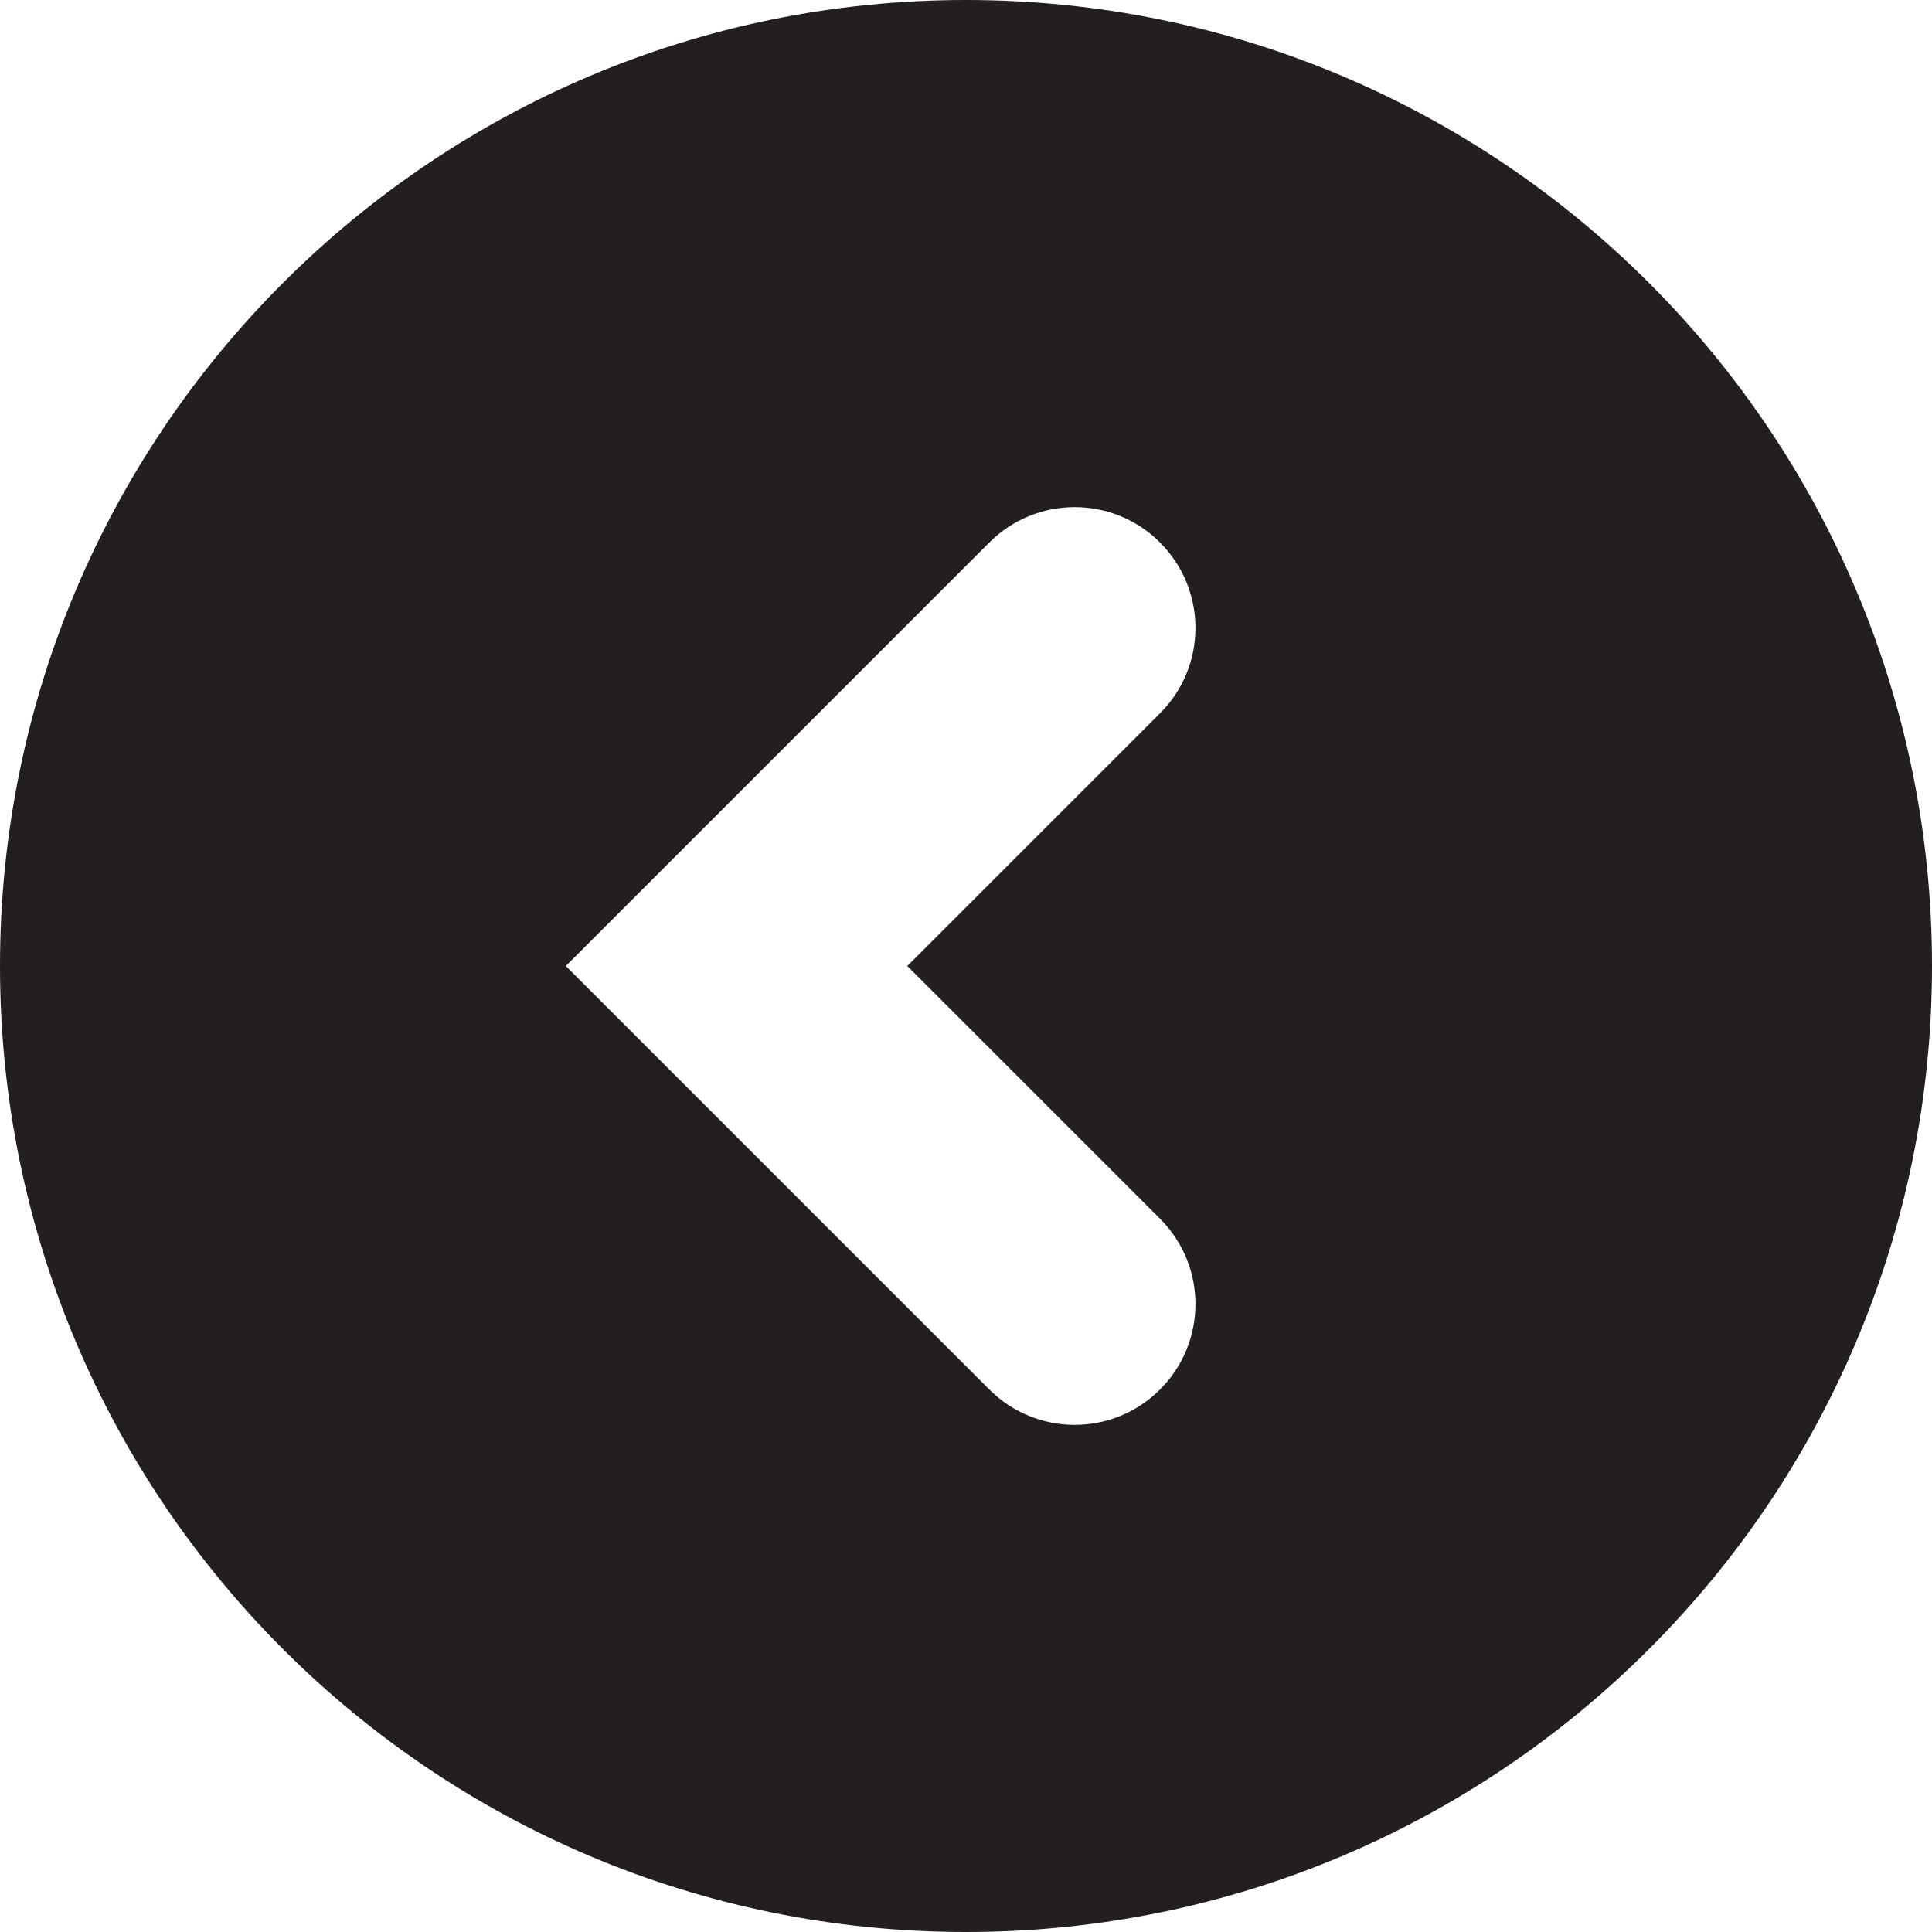 <?xml version="1.0" encoding="UTF-8"?>
<svg width="32px" height="32px" viewBox="0 0 32 32" version="1.1" xmlns="http://www.w3.org/2000/svg" xmlns:xlink="http://www.w3.org/1999/xlink">
    <!-- Generator: Sketch 50.2 (55047) - http://www.bohemiancoding.com/sketch -->
    <title>Left Chevron Circle</title>
    <desc>Created with Sketch.</desc>
    <defs></defs>
    <g id="Left-Chevron-Circle" stroke="none" stroke-width="1" fill="none" fill-rule="evenodd">
        <path d="M16,32 C7.164,32 0,24.836 0,16 C-9.47390314e-15,7.164 7.164,1.62314687e-15 16,0 C24.836,-1.62314687e-15 32,7.164 32,16 C32,24.836 24.836,32 16,32 Z M16.386,8.986 L9.372,16 L16.386,23.014 C17.168,23.796 18.434,23.796 19.214,23.014 C19.996,22.234 19.996,20.968 19.214,20.186 L15.028,16 L19.214,11.814 C19.996,11.034 19.996,9.768 19.214,8.986 C18.434,8.204 17.168,8.204 16.386,8.986 Z" id="Down-Chevron-Circle" fill="#231F20"></path>
    </g>
</svg>